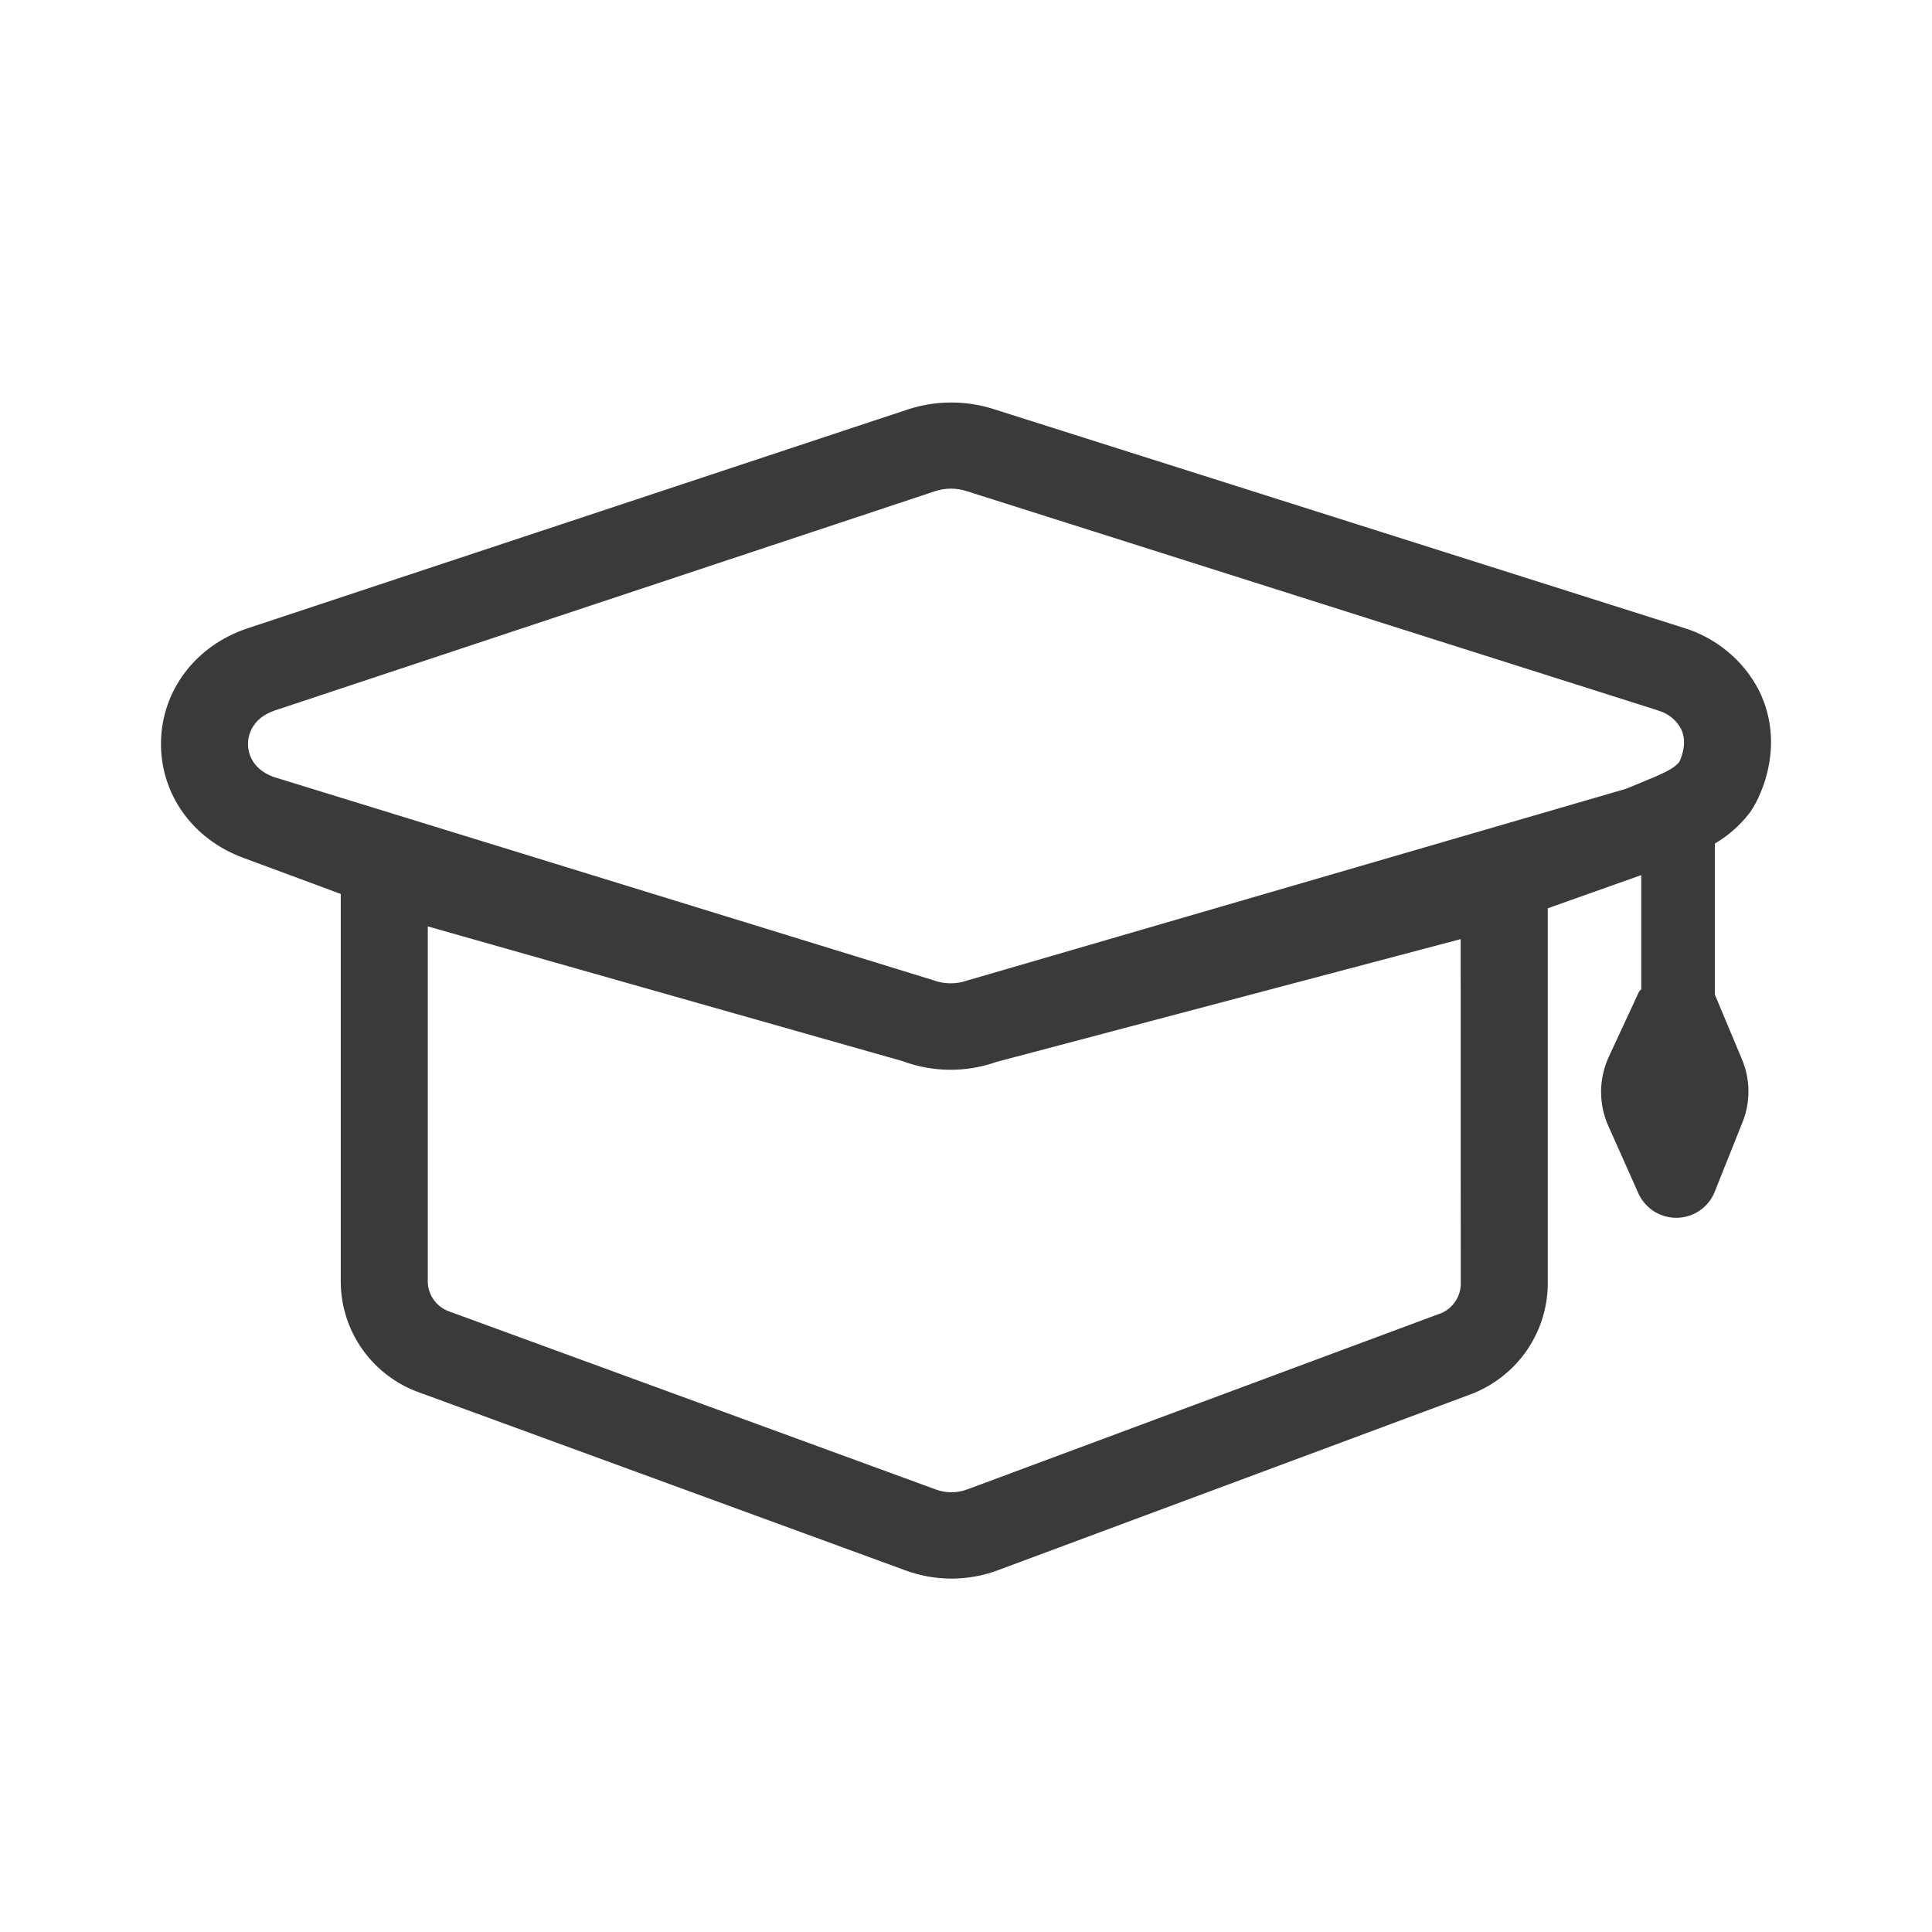 <svg width="24" height="24" viewBox="0 0 24 24" fill="none" xmlns="http://www.w3.org/2000/svg">
<path fill-rule="evenodd" clip-rule="evenodd" d="M21.722 10.114C21.84 9.97 22.204 9.285 21.848 8.572C21.752 8.387 21.619 8.223 21.458 8.091C21.297 7.958 21.111 7.858 20.911 7.798L12.334 5.079C11.989 4.971 11.618 4.974 11.275 5.087L3.073 7.806C2.432 8.02 2.011 8.573 2 9.216C1.989 9.859 2.389 10.422 3.019 10.655L4.233 11.105V15.933C4.236 16.232 4.331 16.523 4.505 16.767C4.68 17.012 4.925 17.197 5.209 17.298L11.235 19.503C11.603 19.642 12.01 19.646 12.38 19.512L18.228 17.336C18.516 17.236 18.766 17.051 18.945 16.806C19.123 16.56 19.222 16.267 19.227 15.964V11.283L20.388 10.871V12.289C20.385 12.294 20.381 12.298 20.376 12.301C20.371 12.306 20.366 12.311 20.362 12.316L19.986 13.126C19.924 13.26 19.891 13.406 19.889 13.554C19.888 13.702 19.918 13.849 19.978 13.984L20.356 14.832C20.398 14.921 20.465 14.996 20.548 15.049C20.632 15.101 20.729 15.129 20.828 15.128C20.927 15.127 21.023 15.098 21.105 15.044C21.188 14.99 21.253 14.914 21.293 14.824L21.644 13.946C21.747 13.693 21.745 13.41 21.639 13.159L21.303 12.356V10.479C21.464 10.384 21.607 10.26 21.722 10.114ZM18.146 15.964C18.142 16.047 18.112 16.127 18.06 16.192C18.009 16.258 17.938 16.306 17.858 16.329L12.01 18.504C11.884 18.55 11.745 18.549 11.62 18.501L5.593 16.296C5.515 16.271 5.447 16.223 5.397 16.159C5.347 16.094 5.318 16.016 5.314 15.934V11.508L11.213 13.182C11.589 13.322 12.002 13.325 12.38 13.191L18.145 11.666L18.146 15.964ZM20.194 9.8L12.016 12.18C11.879 12.228 11.729 12.227 11.592 12.176L3.397 9.651C3.109 9.544 3.079 9.325 3.081 9.235C3.081 9.164 3.11 8.927 3.416 8.825L11.615 6.102C11.679 6.081 11.746 6.07 11.813 6.07C11.877 6.07 11.941 6.08 12.002 6.099L20.587 8.822L20.602 8.828C20.721 8.862 20.82 8.942 20.88 9.049C20.967 9.221 20.888 9.407 20.86 9.467C20.779 9.557 20.694 9.595 20.323 9.748L20.194 9.8Z" fill="#3A3A3A"/>
</svg>
